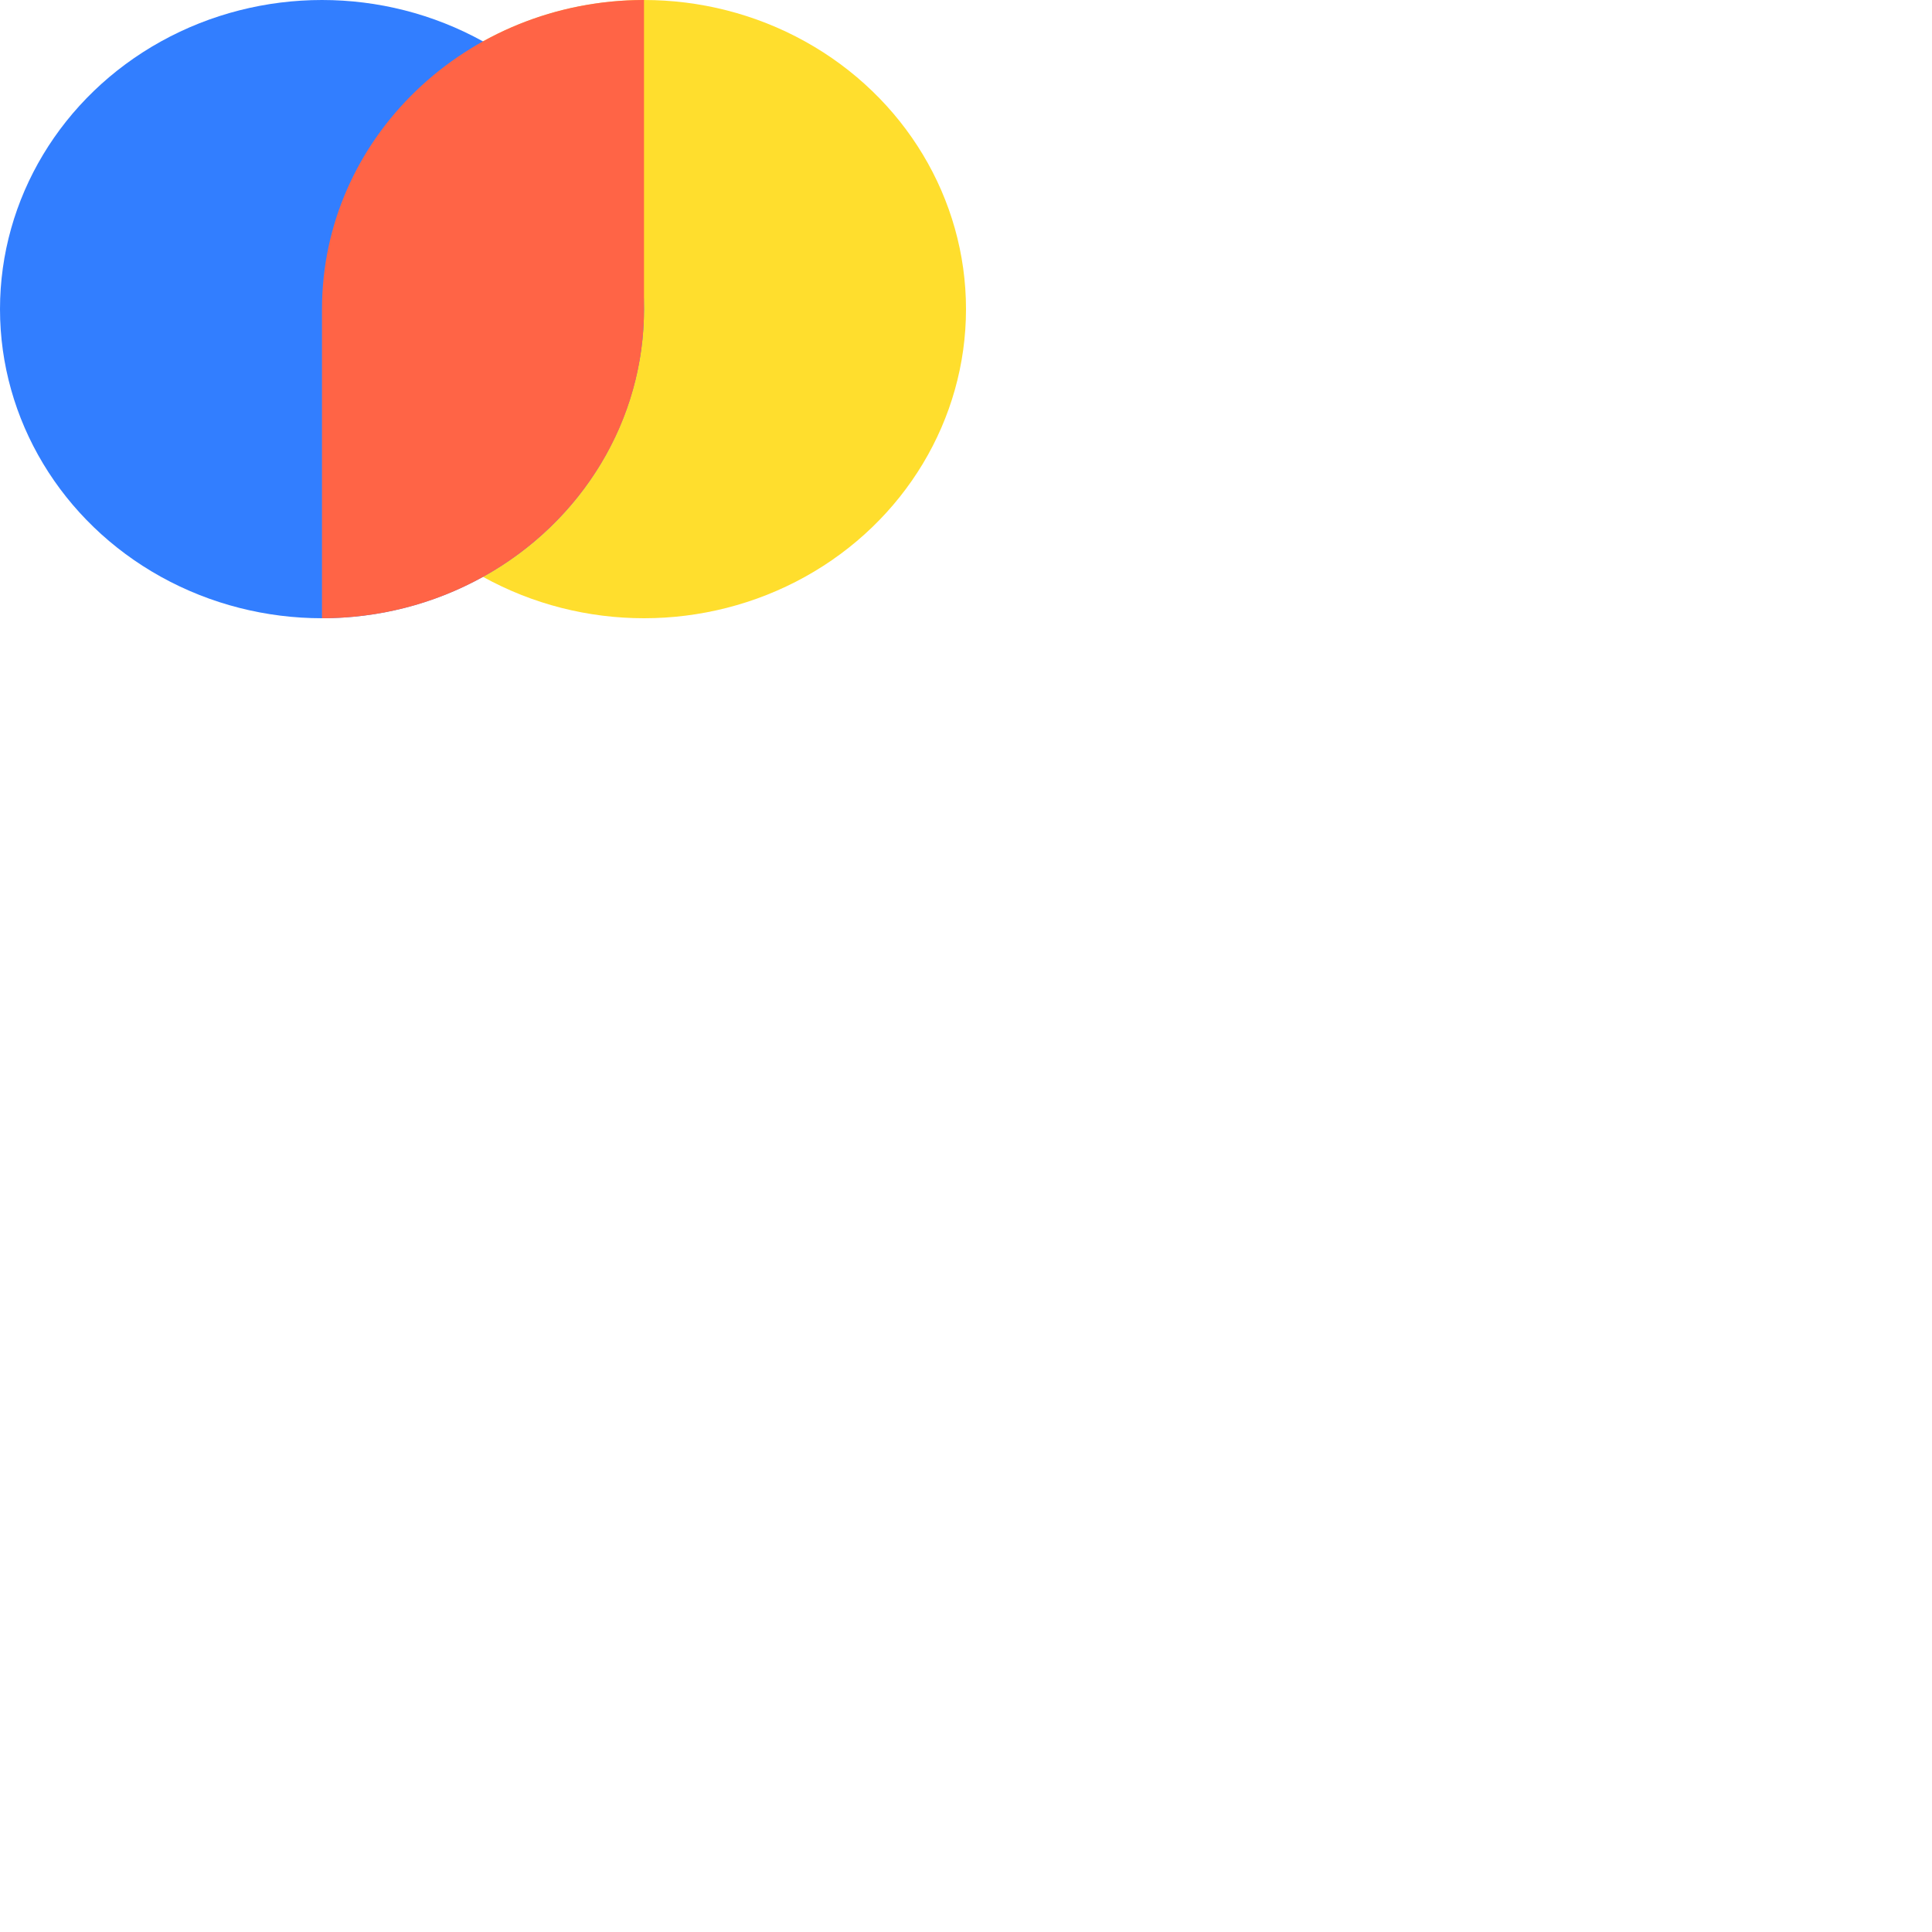 <svg xmlns="http://www.w3.org/2000/svg" version="1.1" viewBox="0 0 512 512" fill="currentColor"><ellipse cx="170.667" cy="81.92" fill="#FFDE2D" rx="85.333" ry="81.92"/><ellipse cx="85.333" cy="81.92" fill="#327EFF" rx="85.333" ry="81.92"/><path fill="#FF6446" d="M170.667 81.92c0 45.243-38.206 81.92-85.334 81.92V81.92zm-85.334 0C85.333 36.677 123.538 0 170.667 0v81.92z"/></svg>